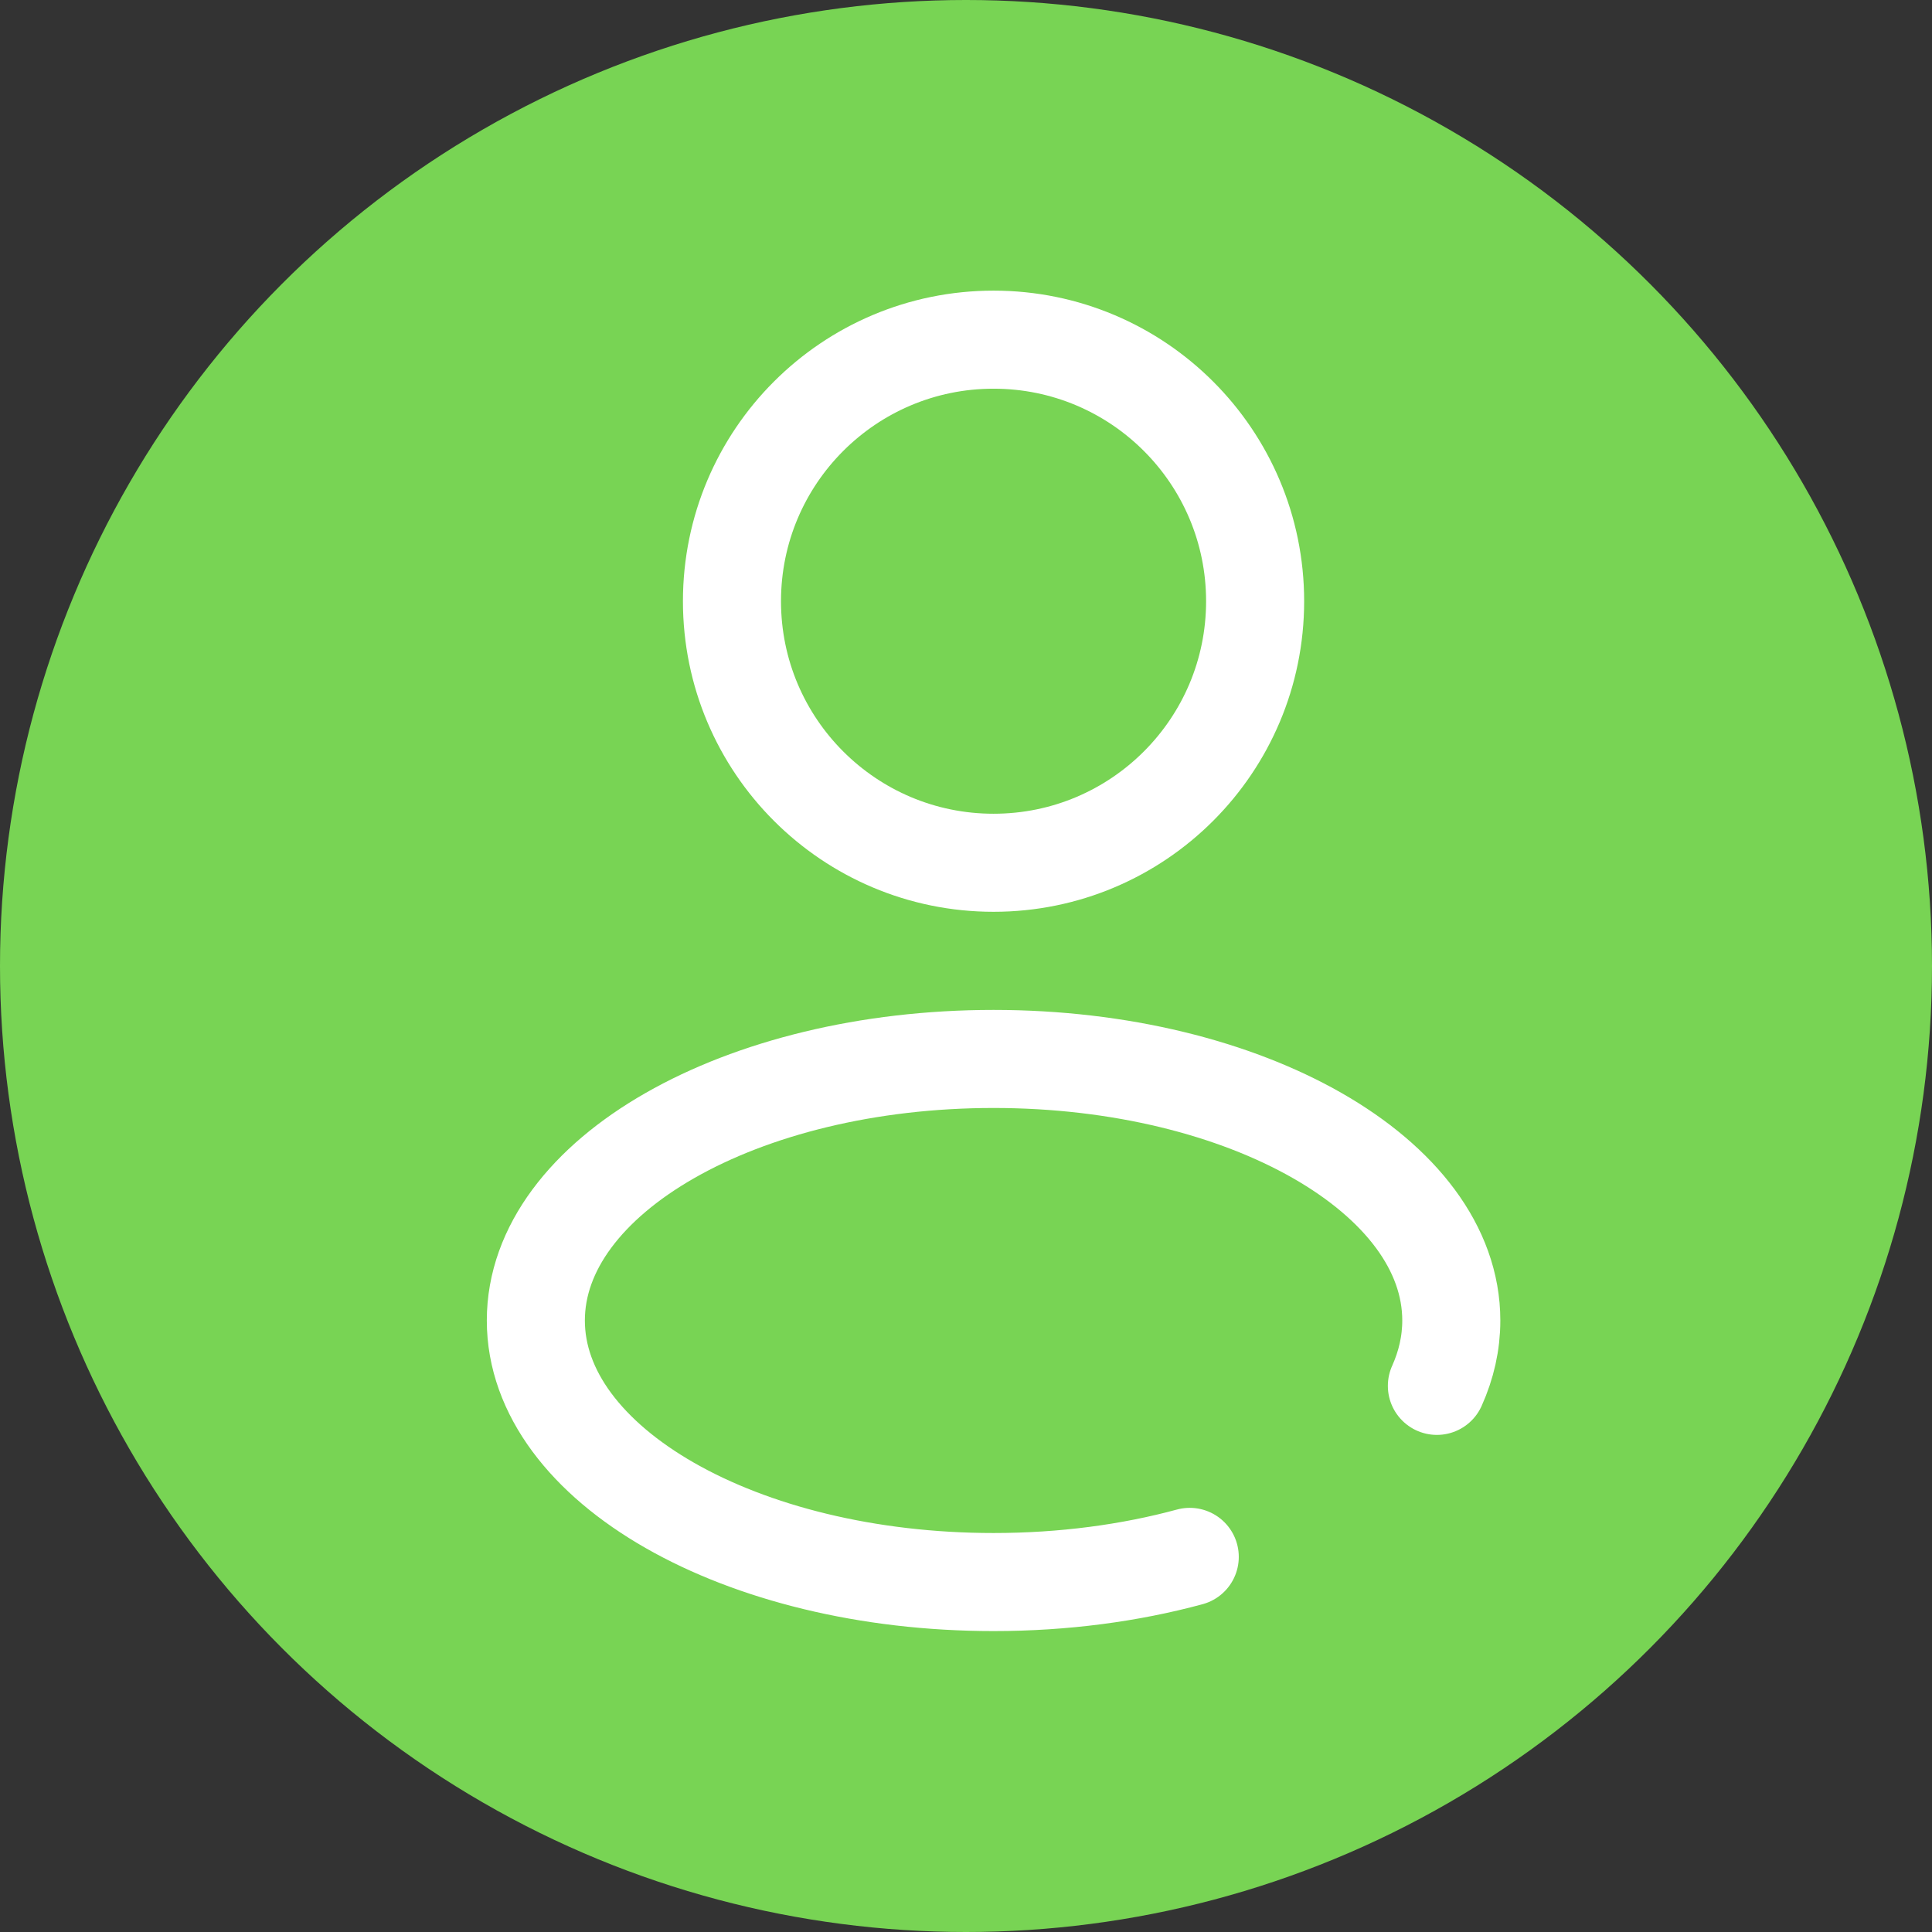 <svg width="37" height="37" viewBox="0 0 37 37" fill="none" xmlns="http://www.w3.org/2000/svg">
<rect x="0" y="0" width="37" height="37" fill="#333333" stroke="none"/>
<circle cx="18.5" cy="18.5" r="18.5" fill="#78D454"/>
<path d="M19.028 16.523C21.794 16.523 24.037 14.28 24.037 11.514C24.037 8.747 21.794 6.505 19.028 6.505C16.261 6.505 14.018 8.747 14.018 11.514C14.018 14.28 16.261 16.523 19.028 16.523Z" stroke="white" stroke-width="1.878"/>
<path d="M22.785 29.816C21.646 30.125 20.372 30.298 19.028 30.298C14.186 30.298 10.262 28.055 10.262 25.289C10.262 22.523 14.186 20.28 19.028 20.28C23.869 20.28 27.794 22.523 27.794 25.289C27.794 25.721 27.698 26.141 27.518 26.541" stroke="white" stroke-width="1.878" stroke-linecap="round"/>
</svg>
